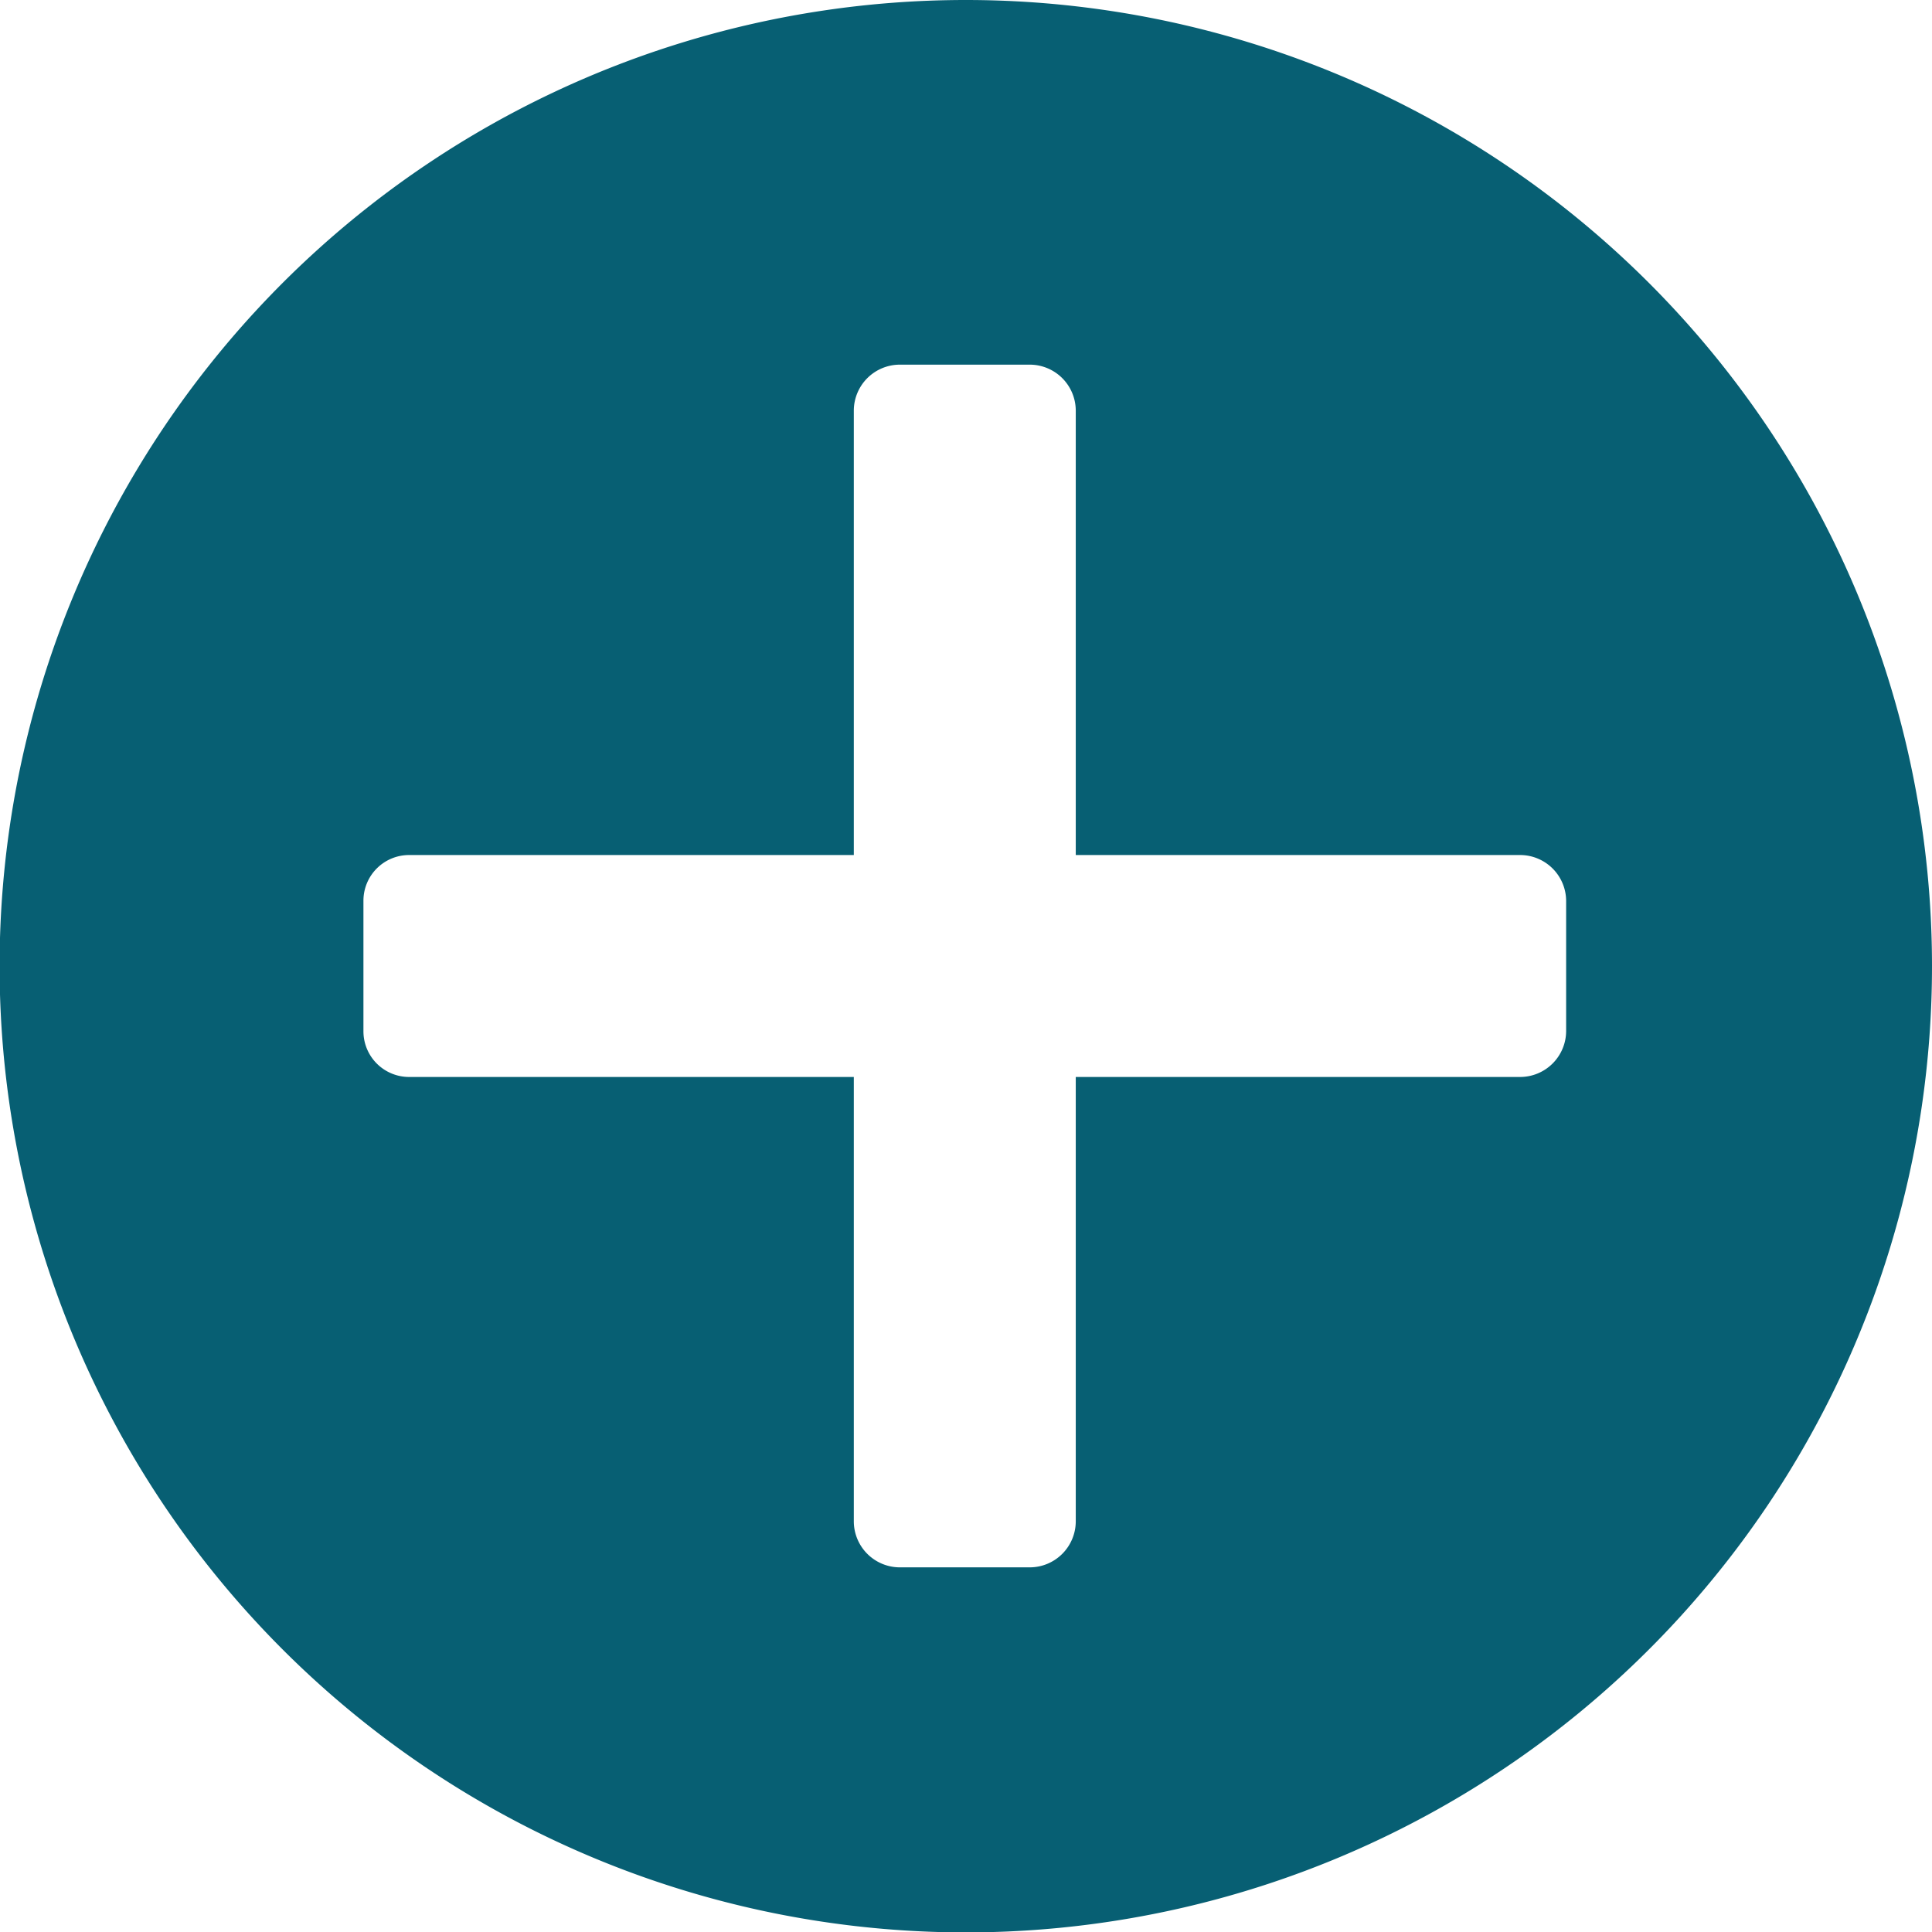 <svg id="Capa_10" data-name="Capa 10" xmlns="http://www.w3.org/2000/svg" viewBox="0 0 47.79 47.79"><defs><style>.cls-1{fill:#075f73;}</style></defs><path class="cls-1" d="M1582.81,325.59a23.9,23.9,0,1,0,23.9,23.89A23.9,23.9,0,0,0,1582.81,325.59Zm14.85,25.51a1.14,1.14,0,0,1-1.13,1.13h-11v11a1.14,1.14,0,0,1-1.13,1.13h-3.23a1.14,1.14,0,0,1-1.13-1.13v-11h-11a1.13,1.13,0,0,1-1.13-1.13v-3.23a1.13,1.13,0,0,1,1.13-1.13h11v-11a1.14,1.14,0,0,1,1.13-1.13h3.23a1.14,1.14,0,0,1,1.13,1.13v11h11a1.14,1.14,0,0,1,1.13,1.13Z" transform="translate(-1558.92 -325.59)"/></svg>